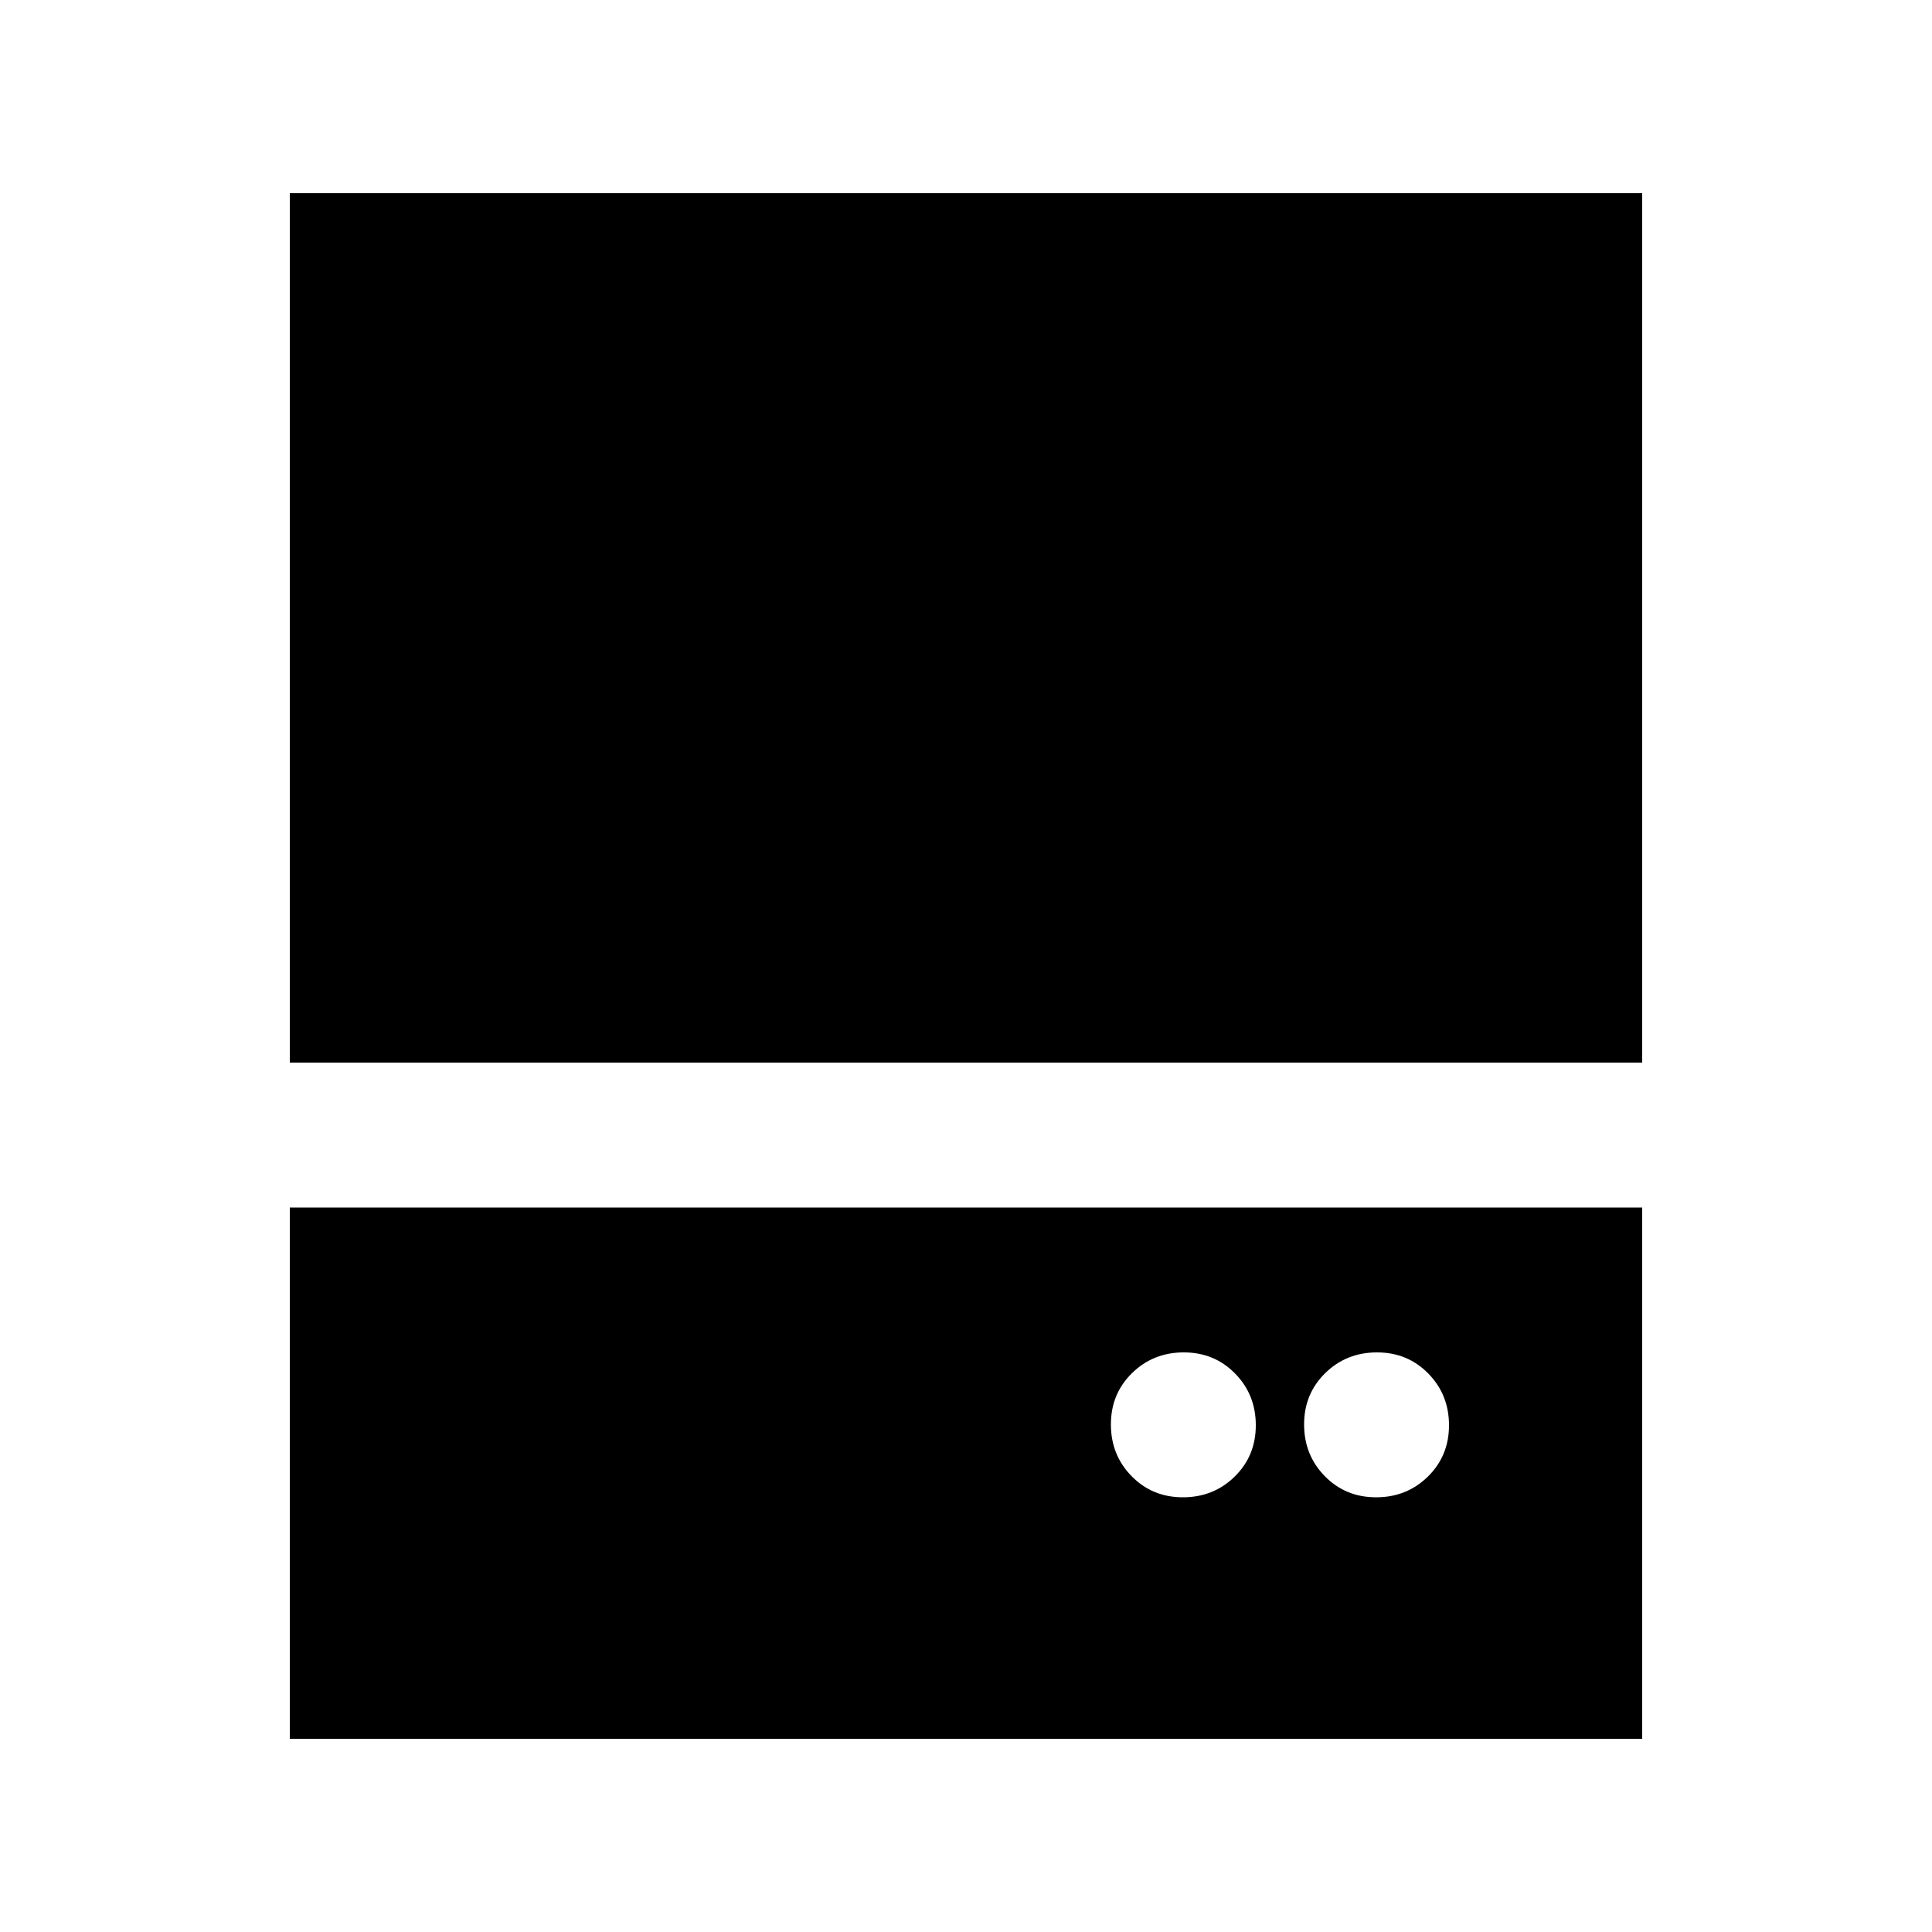 <svg xmlns="http://www.w3.org/2000/svg" height="20" viewBox="0 96 960 960" width="20"><path d="M587.789 840Q603 840 613.5 829.711q10.5-10.29 10.5-25.5Q624 789 613.711 778.5q-10.29-10.5-25.5-10.5Q573 768 562.5 778.289q-10.5 10.29-10.5 25.5Q552 819 562.289 829.5q10.29 10.5 25.5 10.5Zm96 0Q699 840 709.5 829.711q10.5-10.29 10.5-25.5Q720 789 709.711 778.5q-10.29-10.5-25.5-10.5Q669 768 658.5 778.289q-10.5 10.29-10.5 25.5Q648 819 658.289 829.5q10.29 10.5 25.5 10.5ZM144 624V192h672v432H144Zm0 336V696h672v264H144Z"/></svg>
